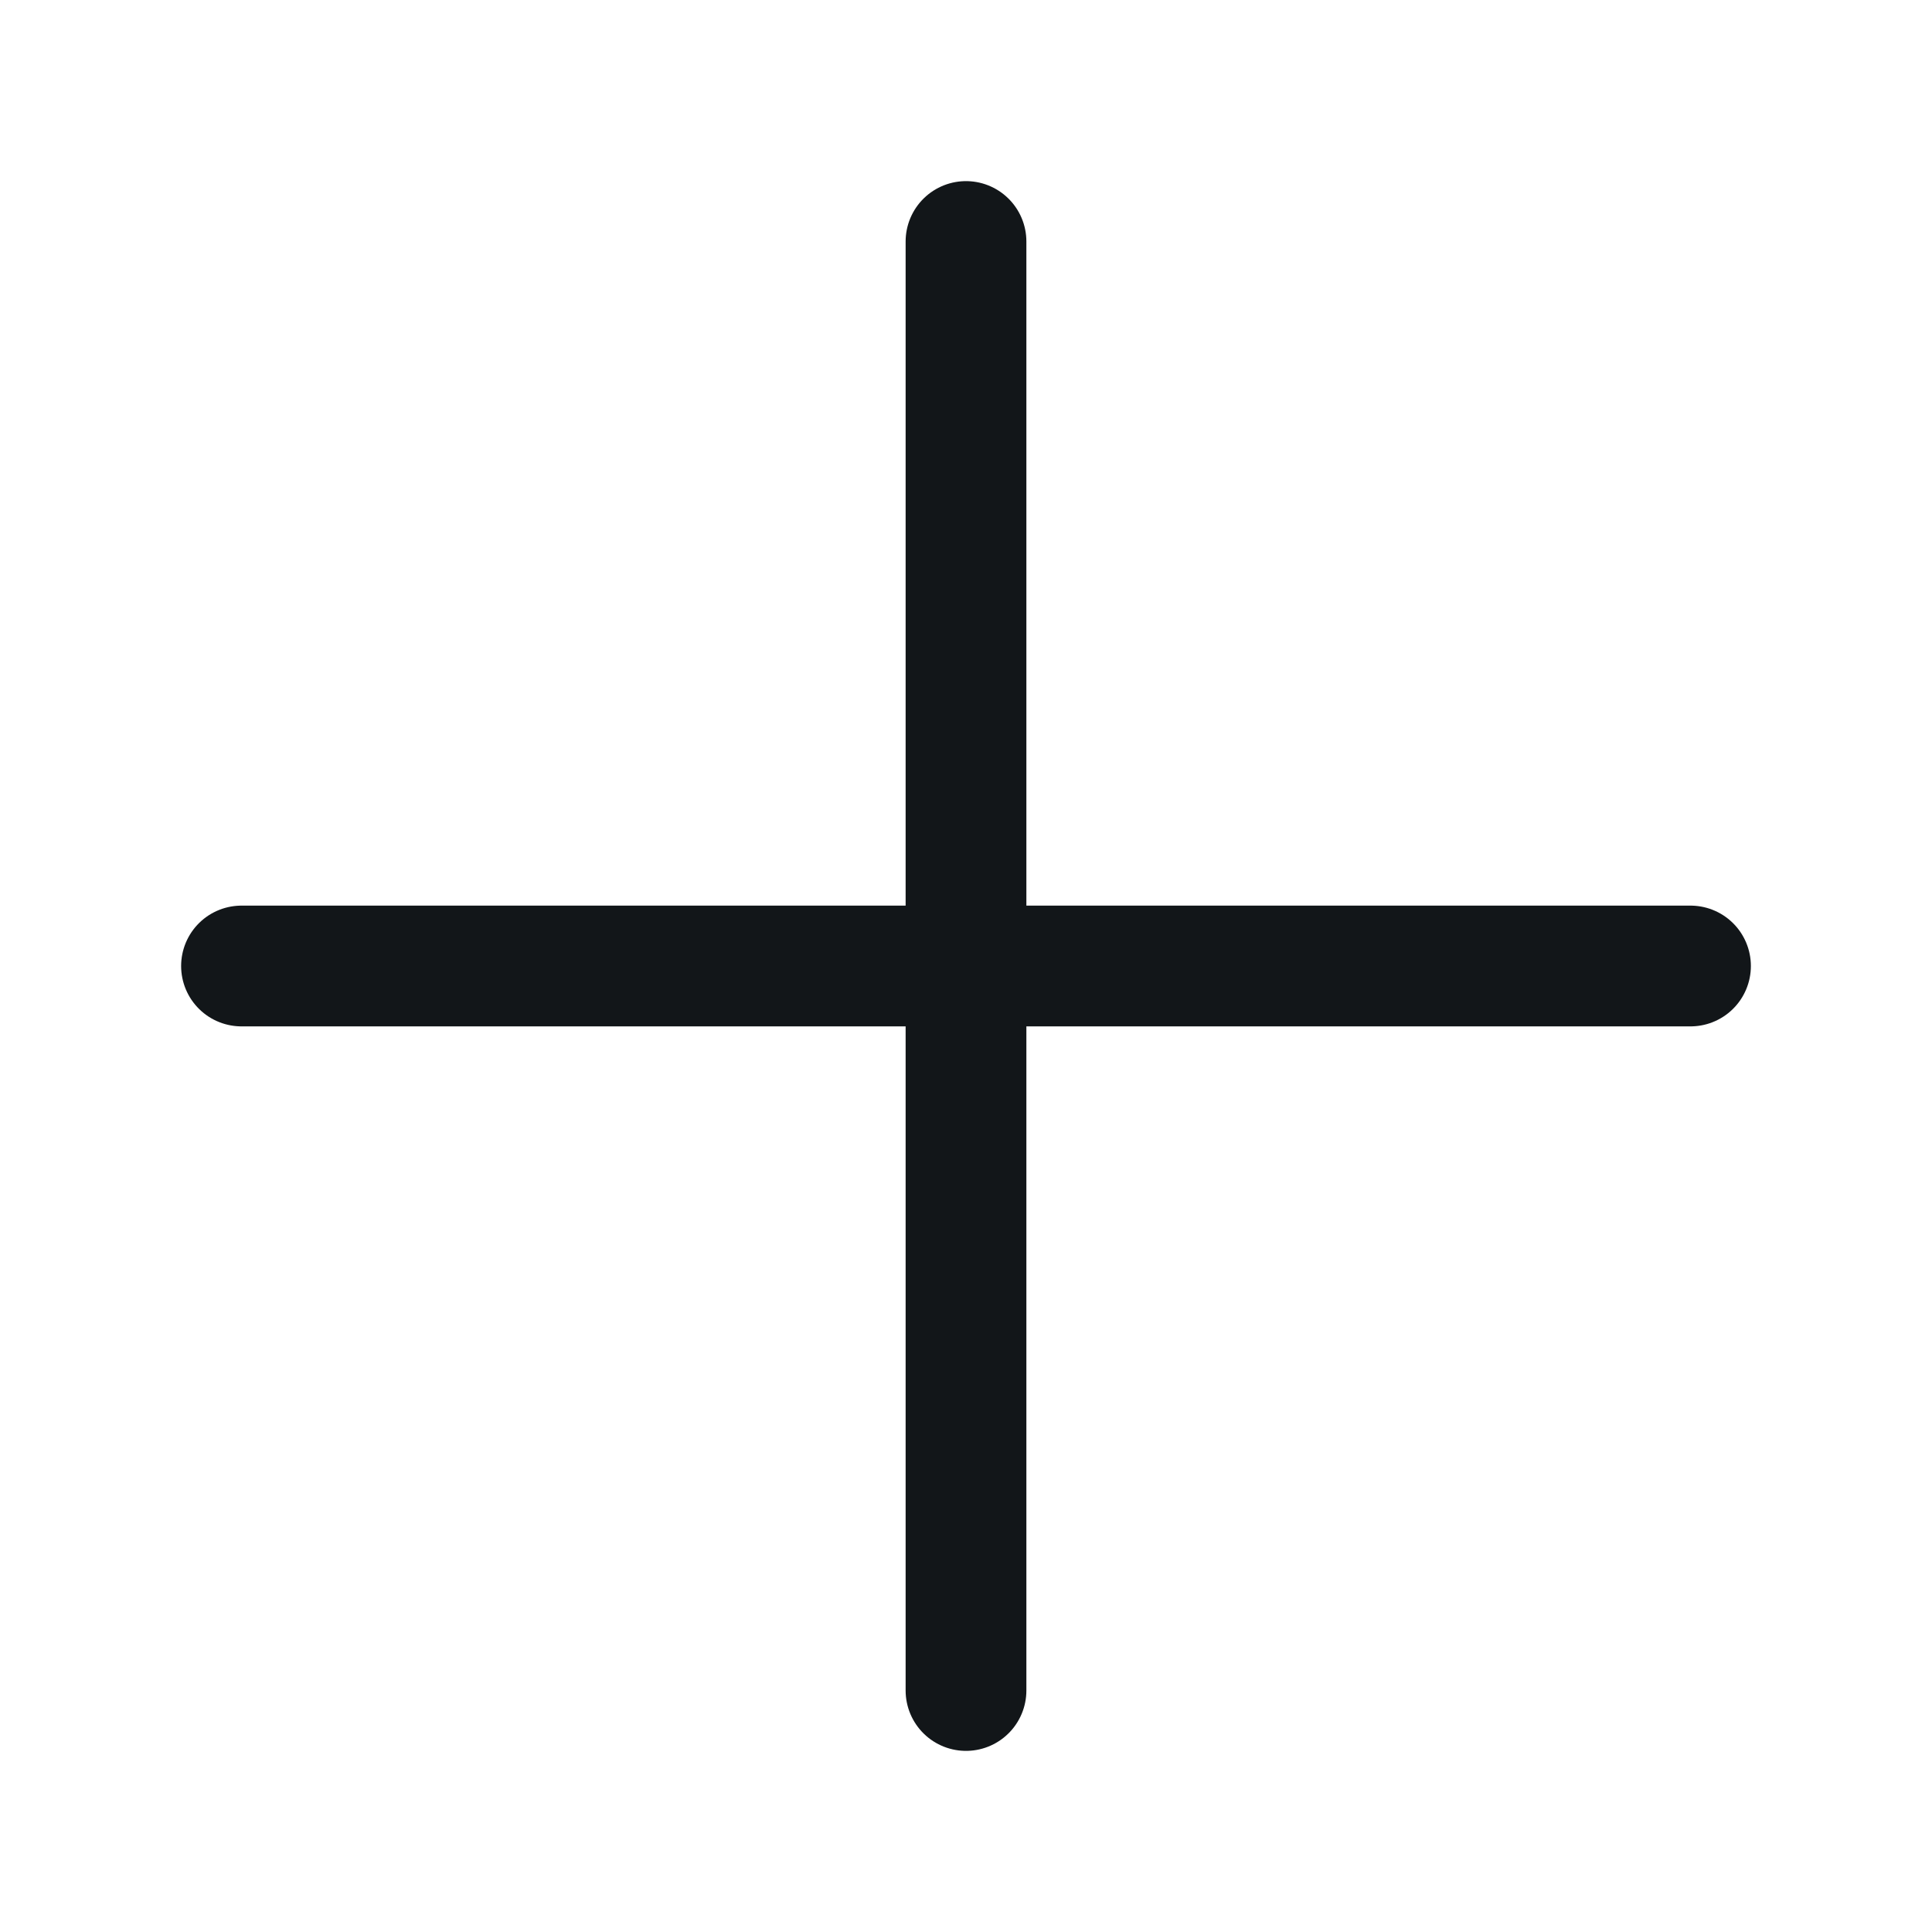 <svg width="24" height="24" viewBox="0 0 24 24" fill="none" xmlns="http://www.w3.org/2000/svg">
<path d="M12 21L12 3" stroke="#121619" stroke-width="1.5" stroke-linecap="round"/>
<path d="M21 12L3 12" stroke="#121619" stroke-width="1.5" stroke-linecap="round"/>
</svg>
